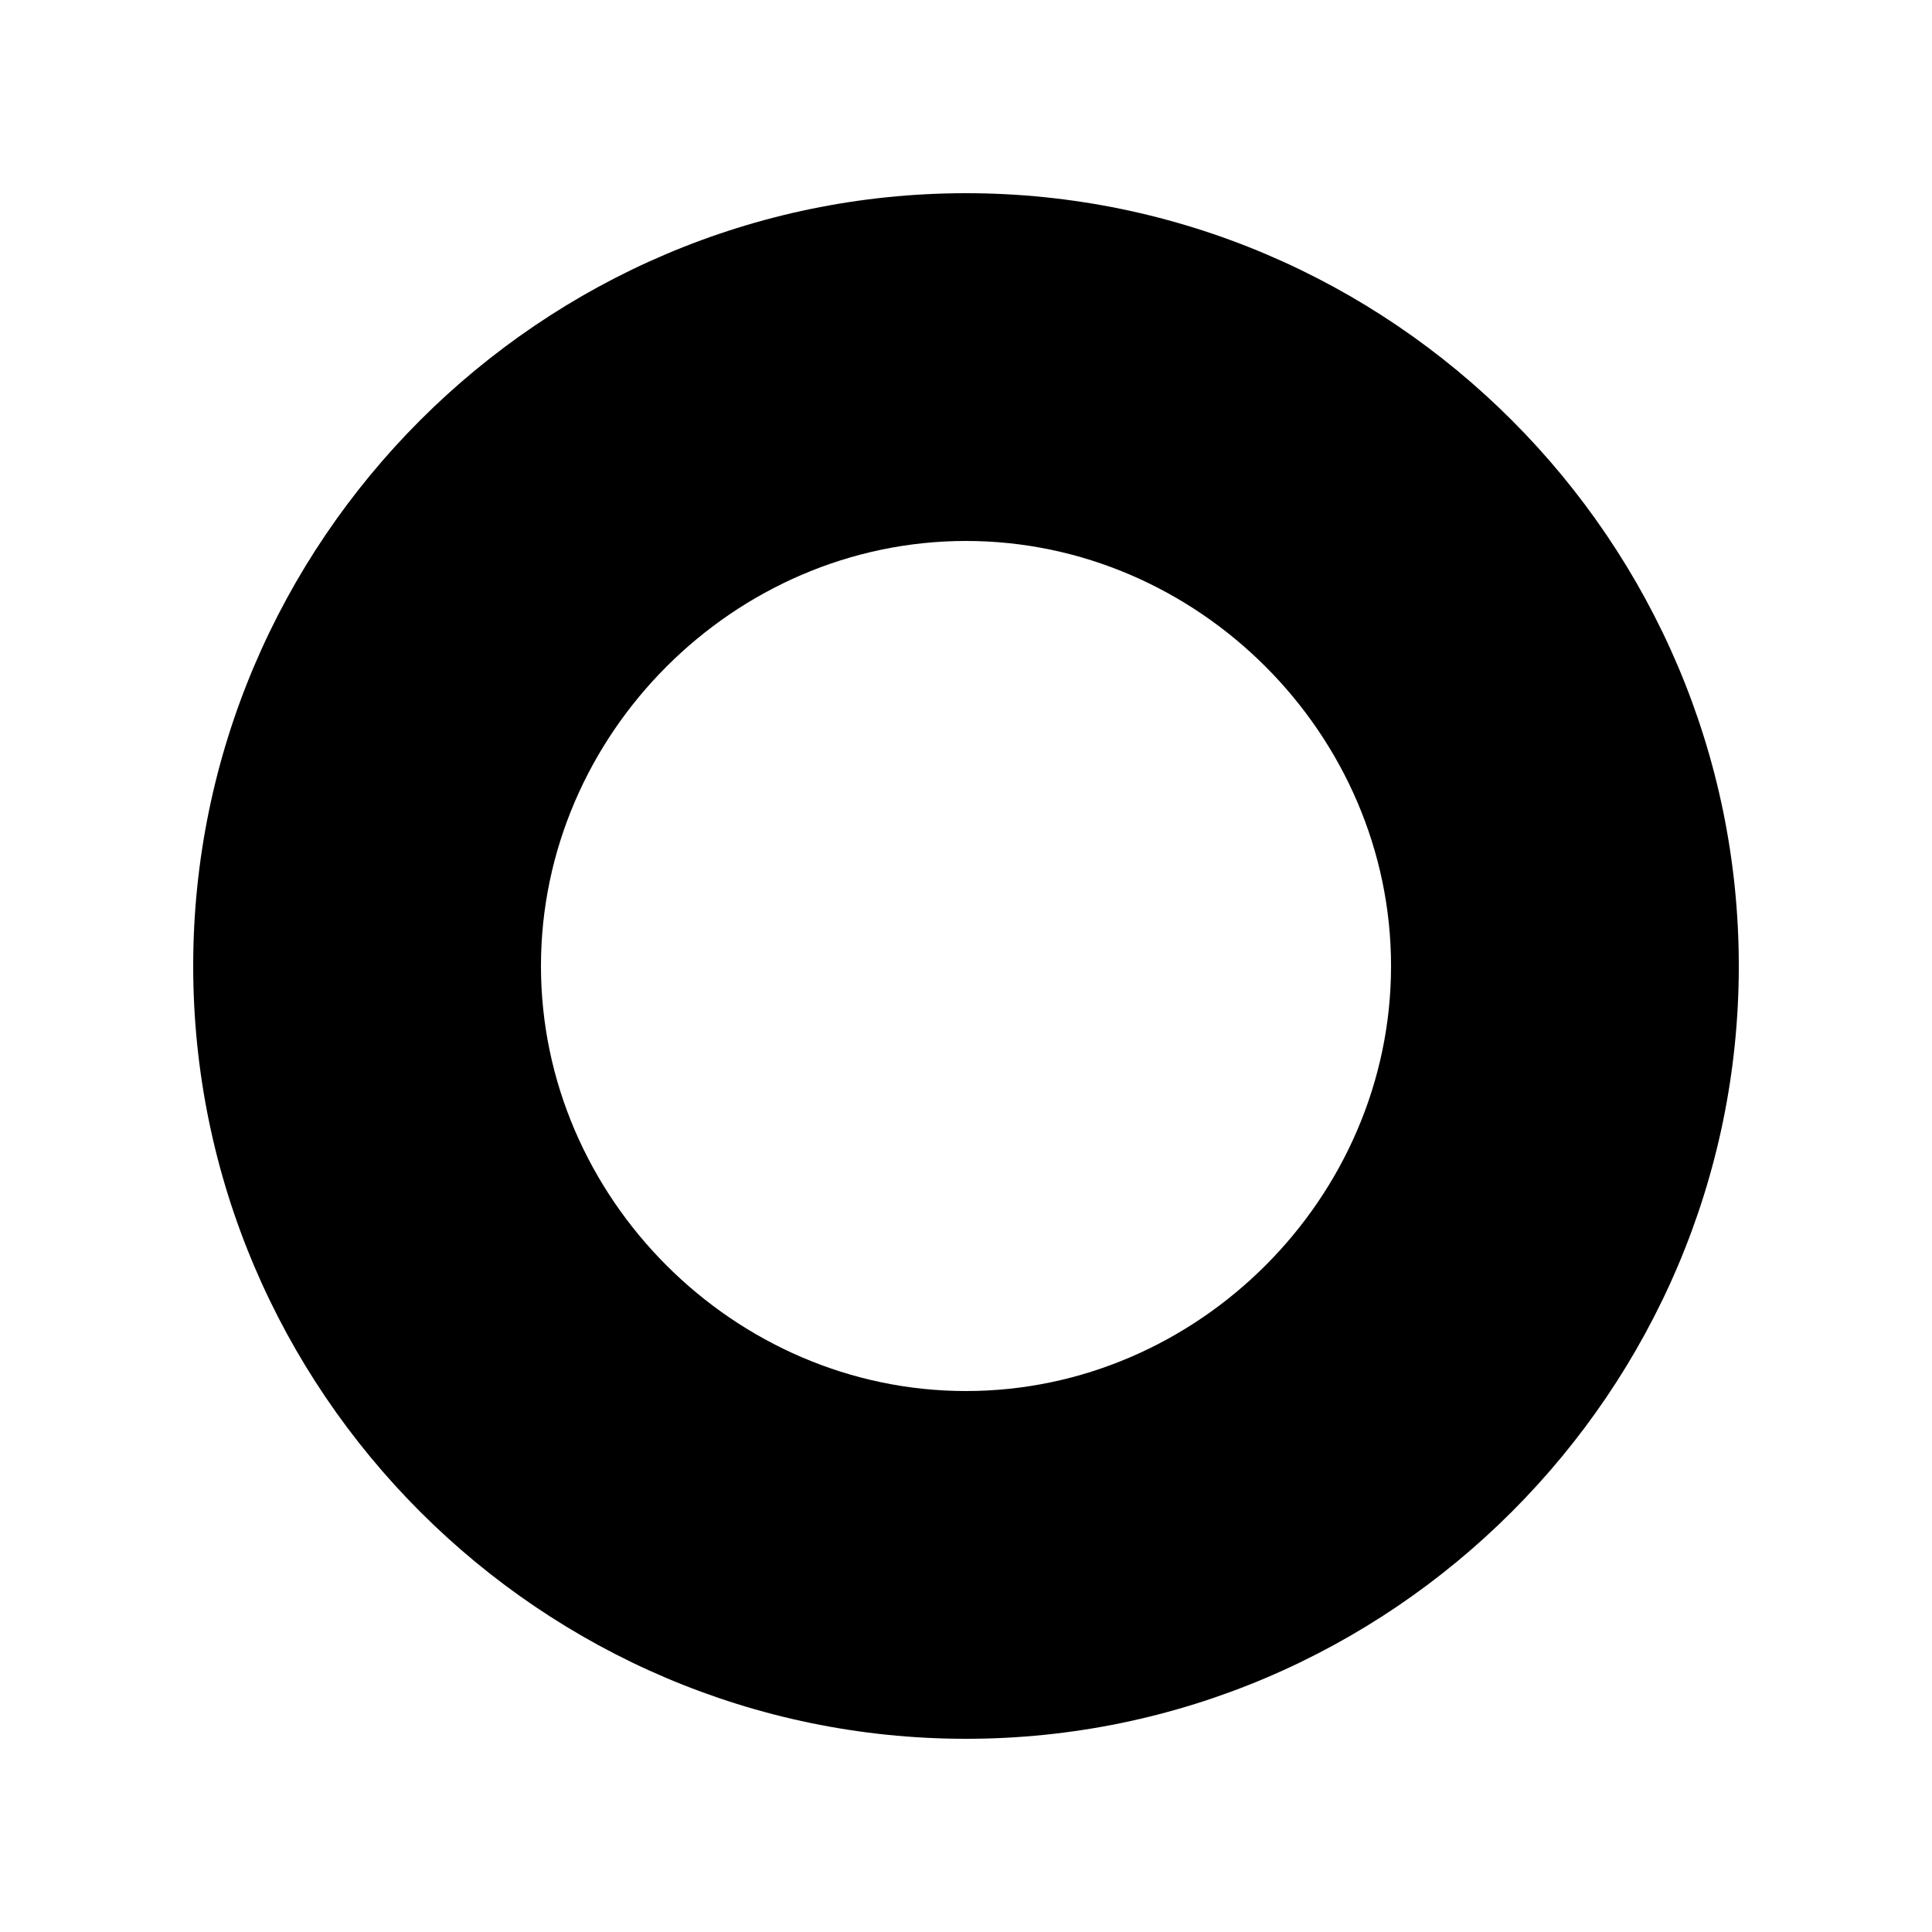 <svg xmlns="http://www.w3.org/2000/svg" viewBox="0 0 100 100" width="100" height="100" fill="black">
  <path d="M50 10
           C72 10, 90 28, 90 50
           C90 72, 72 90, 50 90
           C28 90, 10 72, 10 50
           C10 28, 28 10, 50 10 Z
           M50 28
           C38 28, 28 38, 28 50
           C28 62, 38 72, 50 72
           C62 72, 72 62, 72 50
           C72 38, 62 28, 50 28 Z"/>
</svg>
